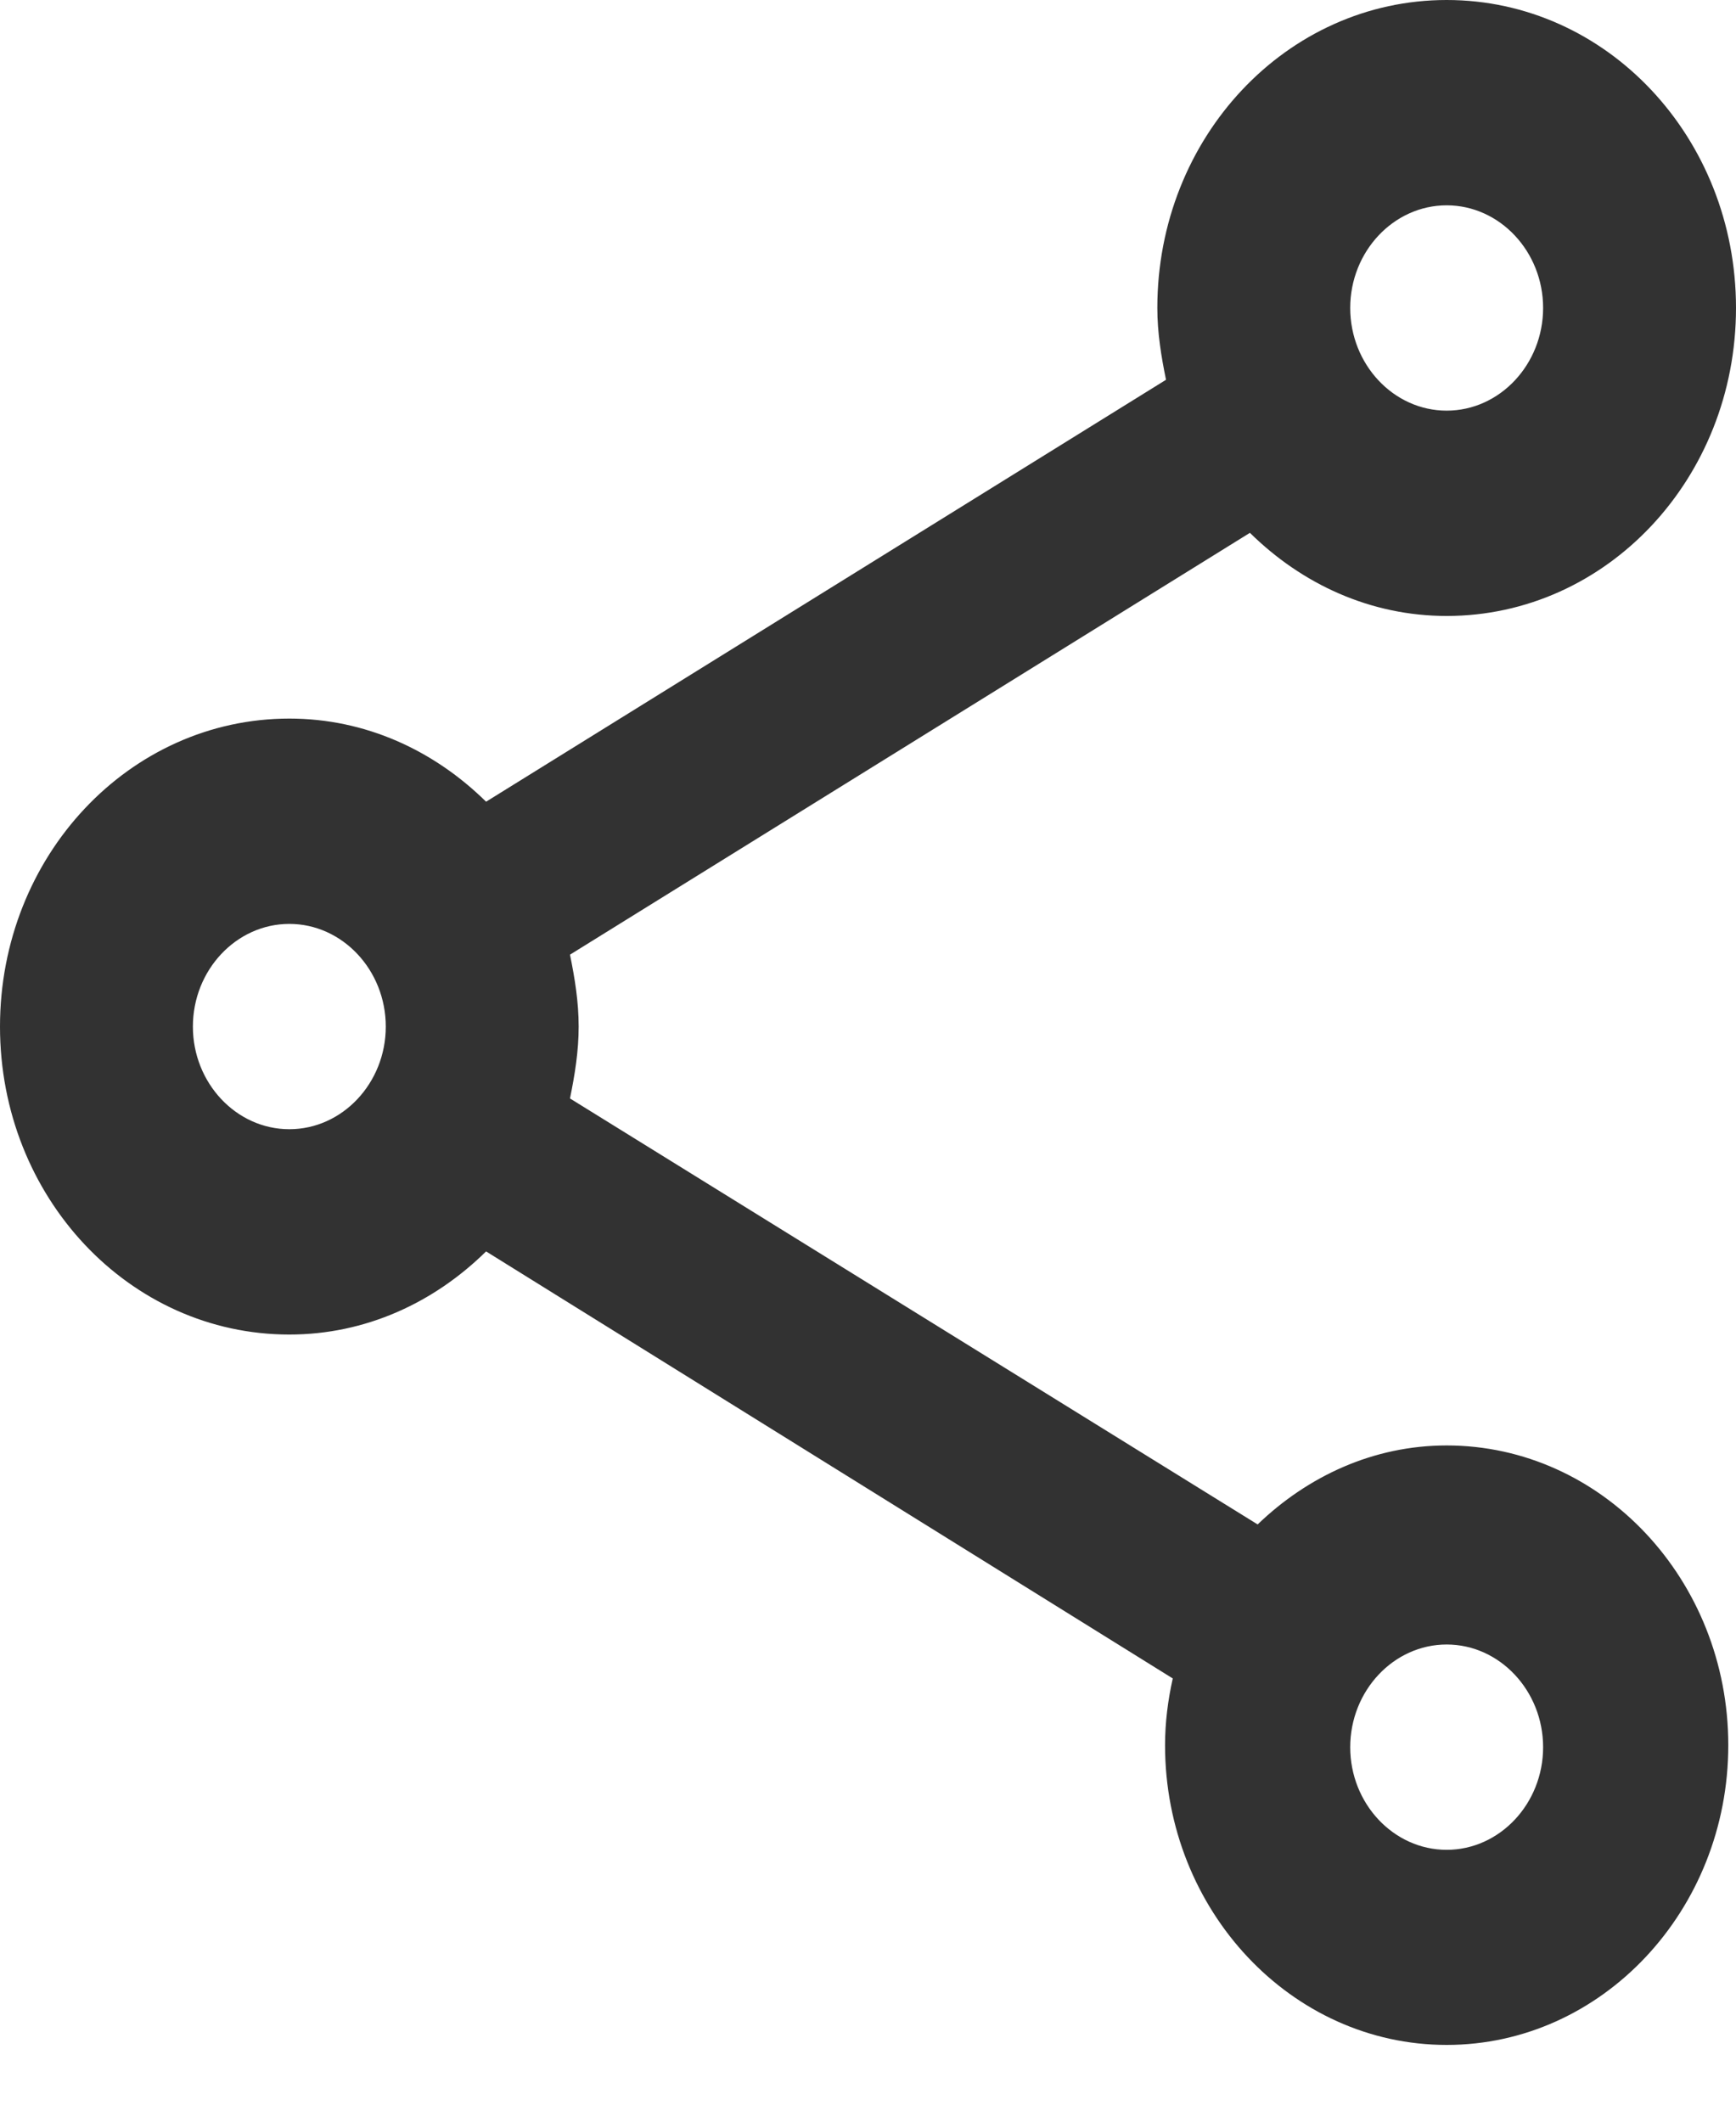<svg width="18" height="22" viewBox="0 0 18 22" fill="none" xmlns="http://www.w3.org/2000/svg">
<path d="M15 14.988C14.24 14.988 13.56 15.307 13.04 15.807L5.91 11.39C5.96 11.145 6 10.9 6 10.645C6 10.389 5.96 10.144 5.91 9.899L12.96 5.525C13.5 6.057 14.21 6.387 15 6.387C16.66 6.387 18 4.96 18 3.193C18 1.426 16.66 0 15 0C13.34 0 12 1.426 12 3.193C12 3.449 12.04 3.694 12.09 3.938L5.04 8.313C4.5 7.781 3.79 7.451 3 7.451C1.34 7.451 0 8.878 0 10.645C0 12.412 1.34 13.838 3 13.838C3.79 13.838 4.5 13.508 5.04 12.976L12.16 17.404C12.11 17.627 12.08 17.861 12.08 18.096C12.08 19.809 13.39 21.204 15 21.204C16.61 21.204 17.92 19.809 17.92 18.096C17.92 16.382 16.61 14.988 15 14.988ZM15 2.129C15.55 2.129 16 2.608 16 3.193C16 3.779 15.55 4.258 15 4.258C14.45 4.258 14 3.779 14 3.193C14 2.608 14.45 2.129 15 2.129ZM3 11.709C2.45 11.709 2 11.23 2 10.645C2 10.059 2.45 9.58 3 9.58C3.55 9.58 4 10.059 4 10.645C4 11.23 3.55 11.709 3 11.709ZM15 19.181C14.45 19.181 14 18.702 14 18.117C14 17.532 14.45 17.052 15 17.052C15.55 17.052 16 17.532 16 18.117C16 18.702 15.55 19.181 15 19.181Z" fill="#323232"/>
</svg>
